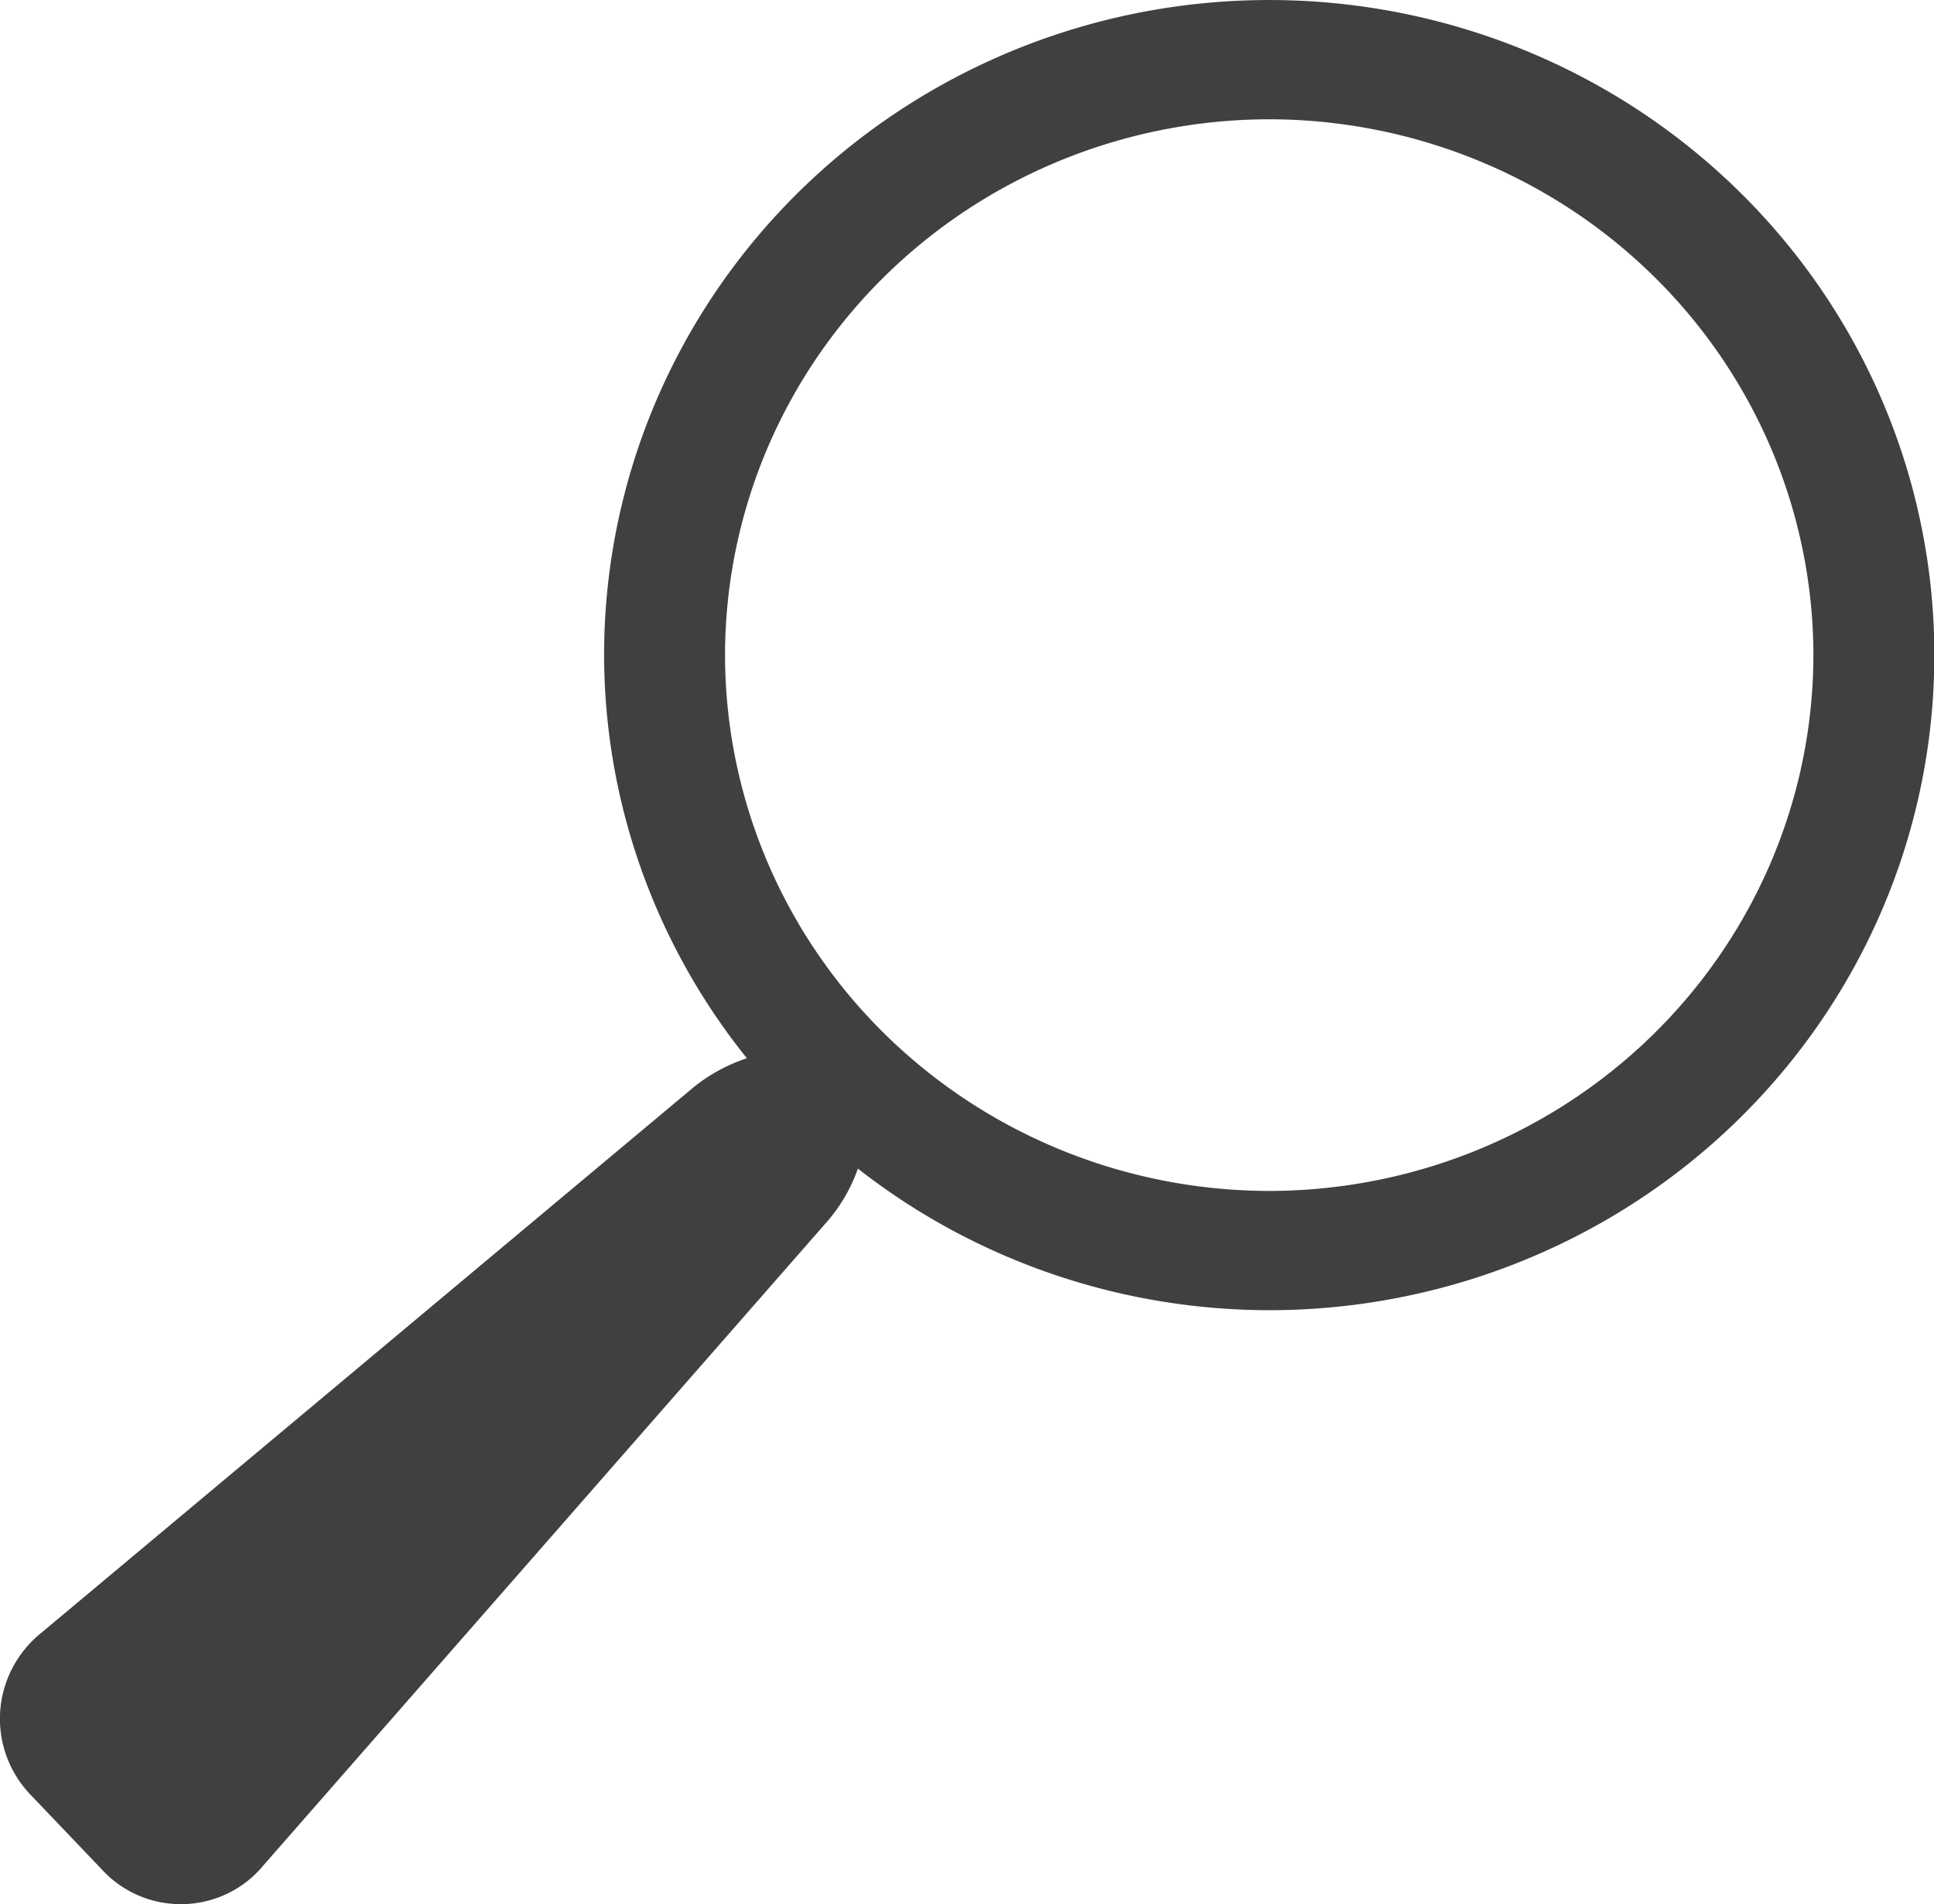 <?xml version="1.0" encoding="UTF-8" standalone="no"?>
<!-- Generated by Microsoft Visio 11.0, SVG Export, v1.0 search.svg Page-1 -->

<svg
   xmlns:v="http://schemas.microsoft.com/visio/2003/SVGExtensions/"
   xmlns:dc="http://purl.org/dc/elements/1.1/"
   xmlns:cc="http://creativecommons.org/ns#"
   xmlns:rdf="http://www.w3.org/1999/02/22-rdf-syntax-ns#"
   xmlns:svg="http://www.w3.org/2000/svg"
   xmlns="http://www.w3.org/2000/svg"
   xmlns:sodipodi="http://sodipodi.sourceforge.net/DTD/sodipodi-0.dtd"
   xmlns:inkscape="http://www.inkscape.org/namespaces/inkscape"
   width="40"
   height="39.374"
   viewBox="0 0 32 31.499"
   xml:space="preserve"
   color-interpolation-filters="sRGB"
   class="st2"
   id="svg2"
   version="1.1"
   inkscape:version="0.48.4 r9939"
   sodipodi:docname="search.svg"
   style="font-size:12px;fill:none;stroke-linecap:square;stroke-miterlimit:3;overflow:visible"><defs
   id="defs17" /><sodipodi:namedview
   pagecolor="#ffffff"
   bordercolor="#666666"
   borderopacity="1"
   objecttolerance="10"
   gridtolerance="10"
   guidetolerance="10"
   inkscape:pageopacity="0"
   inkscape:pageshadow="2"
   inkscape:window-width="943"
   inkscape:window-height="758"
   id="namedview15"
   showgrid="false"
   fit-margin-top="0"
   fit-margin-left="0"
   fit-margin-right="0"
   fit-margin-bottom="0"
   inkscape:zoom="14.062706"
   inkscape:cx="16.000351"
   inkscape:cy="21.305991"
   inkscape:window-x="32"
   inkscape:window-y="142"
   inkscape:window-maximized="0"
   inkscape:current-layer="svg2" />
	<v:documentProperties
   v:langID="1033"
   v:metric="true"
   v:viewMarkup="false" />

	<style
   type="text/css"
   id="style4">
	
		.st1 {fill:#404040;stroke:none;stroke-linecap:butt;stroke-width:0.75}
		.st2 {fill:none;fill-rule:evenodd;font-size:12px;overflow:visible;stroke-linecap:square;stroke-miterlimit:3}
	
	</style>

	<g
   v:mID="0"
   v:index="1"
   v:groupContext="foregroundPage"
   id="g6"
   transform="matrix(2.779,0,0,2.779,-2.093,-2.084)">
		<title
   id="title8">Page-1</title>
		<v:pageProperties
   v:drawingScale="0.0393701"
   v:pageScale="0.0393701"
   v:drawingUnits="24"
   v:shadowOffsetX="8.50394"
   v:shadowOffsetY="-8.50394" />
		<g
   id="shape1-1"
   v:mID="1"
   v:groupContext="shape"
   transform="translate(0.75,-0.75)">
			<title
   id="title11">Search</title>
			<v:userDefs>
				<v:ud
   v:nameU="msvShapeCategories"
   v:prompt=""
   v:val="VT4(Icon)" />
				<v:ud
   v:nameU="visVersion"
   v:prompt=""
   v:val="VT0(14):26" />
				<v:ud
   v:nameU="msvThemeColors"
   v:val="VT0(36):26" />
			</v:userDefs>
			<path
   d="M 7.56,1.5 A 3.96,3.898 -180 0 0 3.6,5.4 3.939,3.877 -180 0 0 4.45,7.8 1.002,0.987 -180 0 0 4.13,7.975 L 0.25,11.22 A 0.672,0.661 -180 0 0 0.19,12.19 L 0.61,12.63 A 0.632,0.622 -180 0 0 1.57,12.607 L 4.93,8.77 A 0.988,0.972 -180 0 0 5.111,8.457 3.939,3.877 -180 0 0 7.56,9.3 3.96,3.898 -180 0 0 11.52,5.4 3.96,3.898 -180 0 0 7.56,1.5 z m 0,7.09 A 3.244,3.193 0 0 1 4.32,5.4 3.244,3.193 0 0 1 7.56,2.21 3.244,3.193 0 0 1 10.8,5.4 3.244,3.193 0 0 1 7.56,8.59 z"
   class="st1"
   id="path13"
   inkscape:connector-curvature="0"
   style="fill:#404040;stroke:none" />
		</g>
	</g>
</svg>